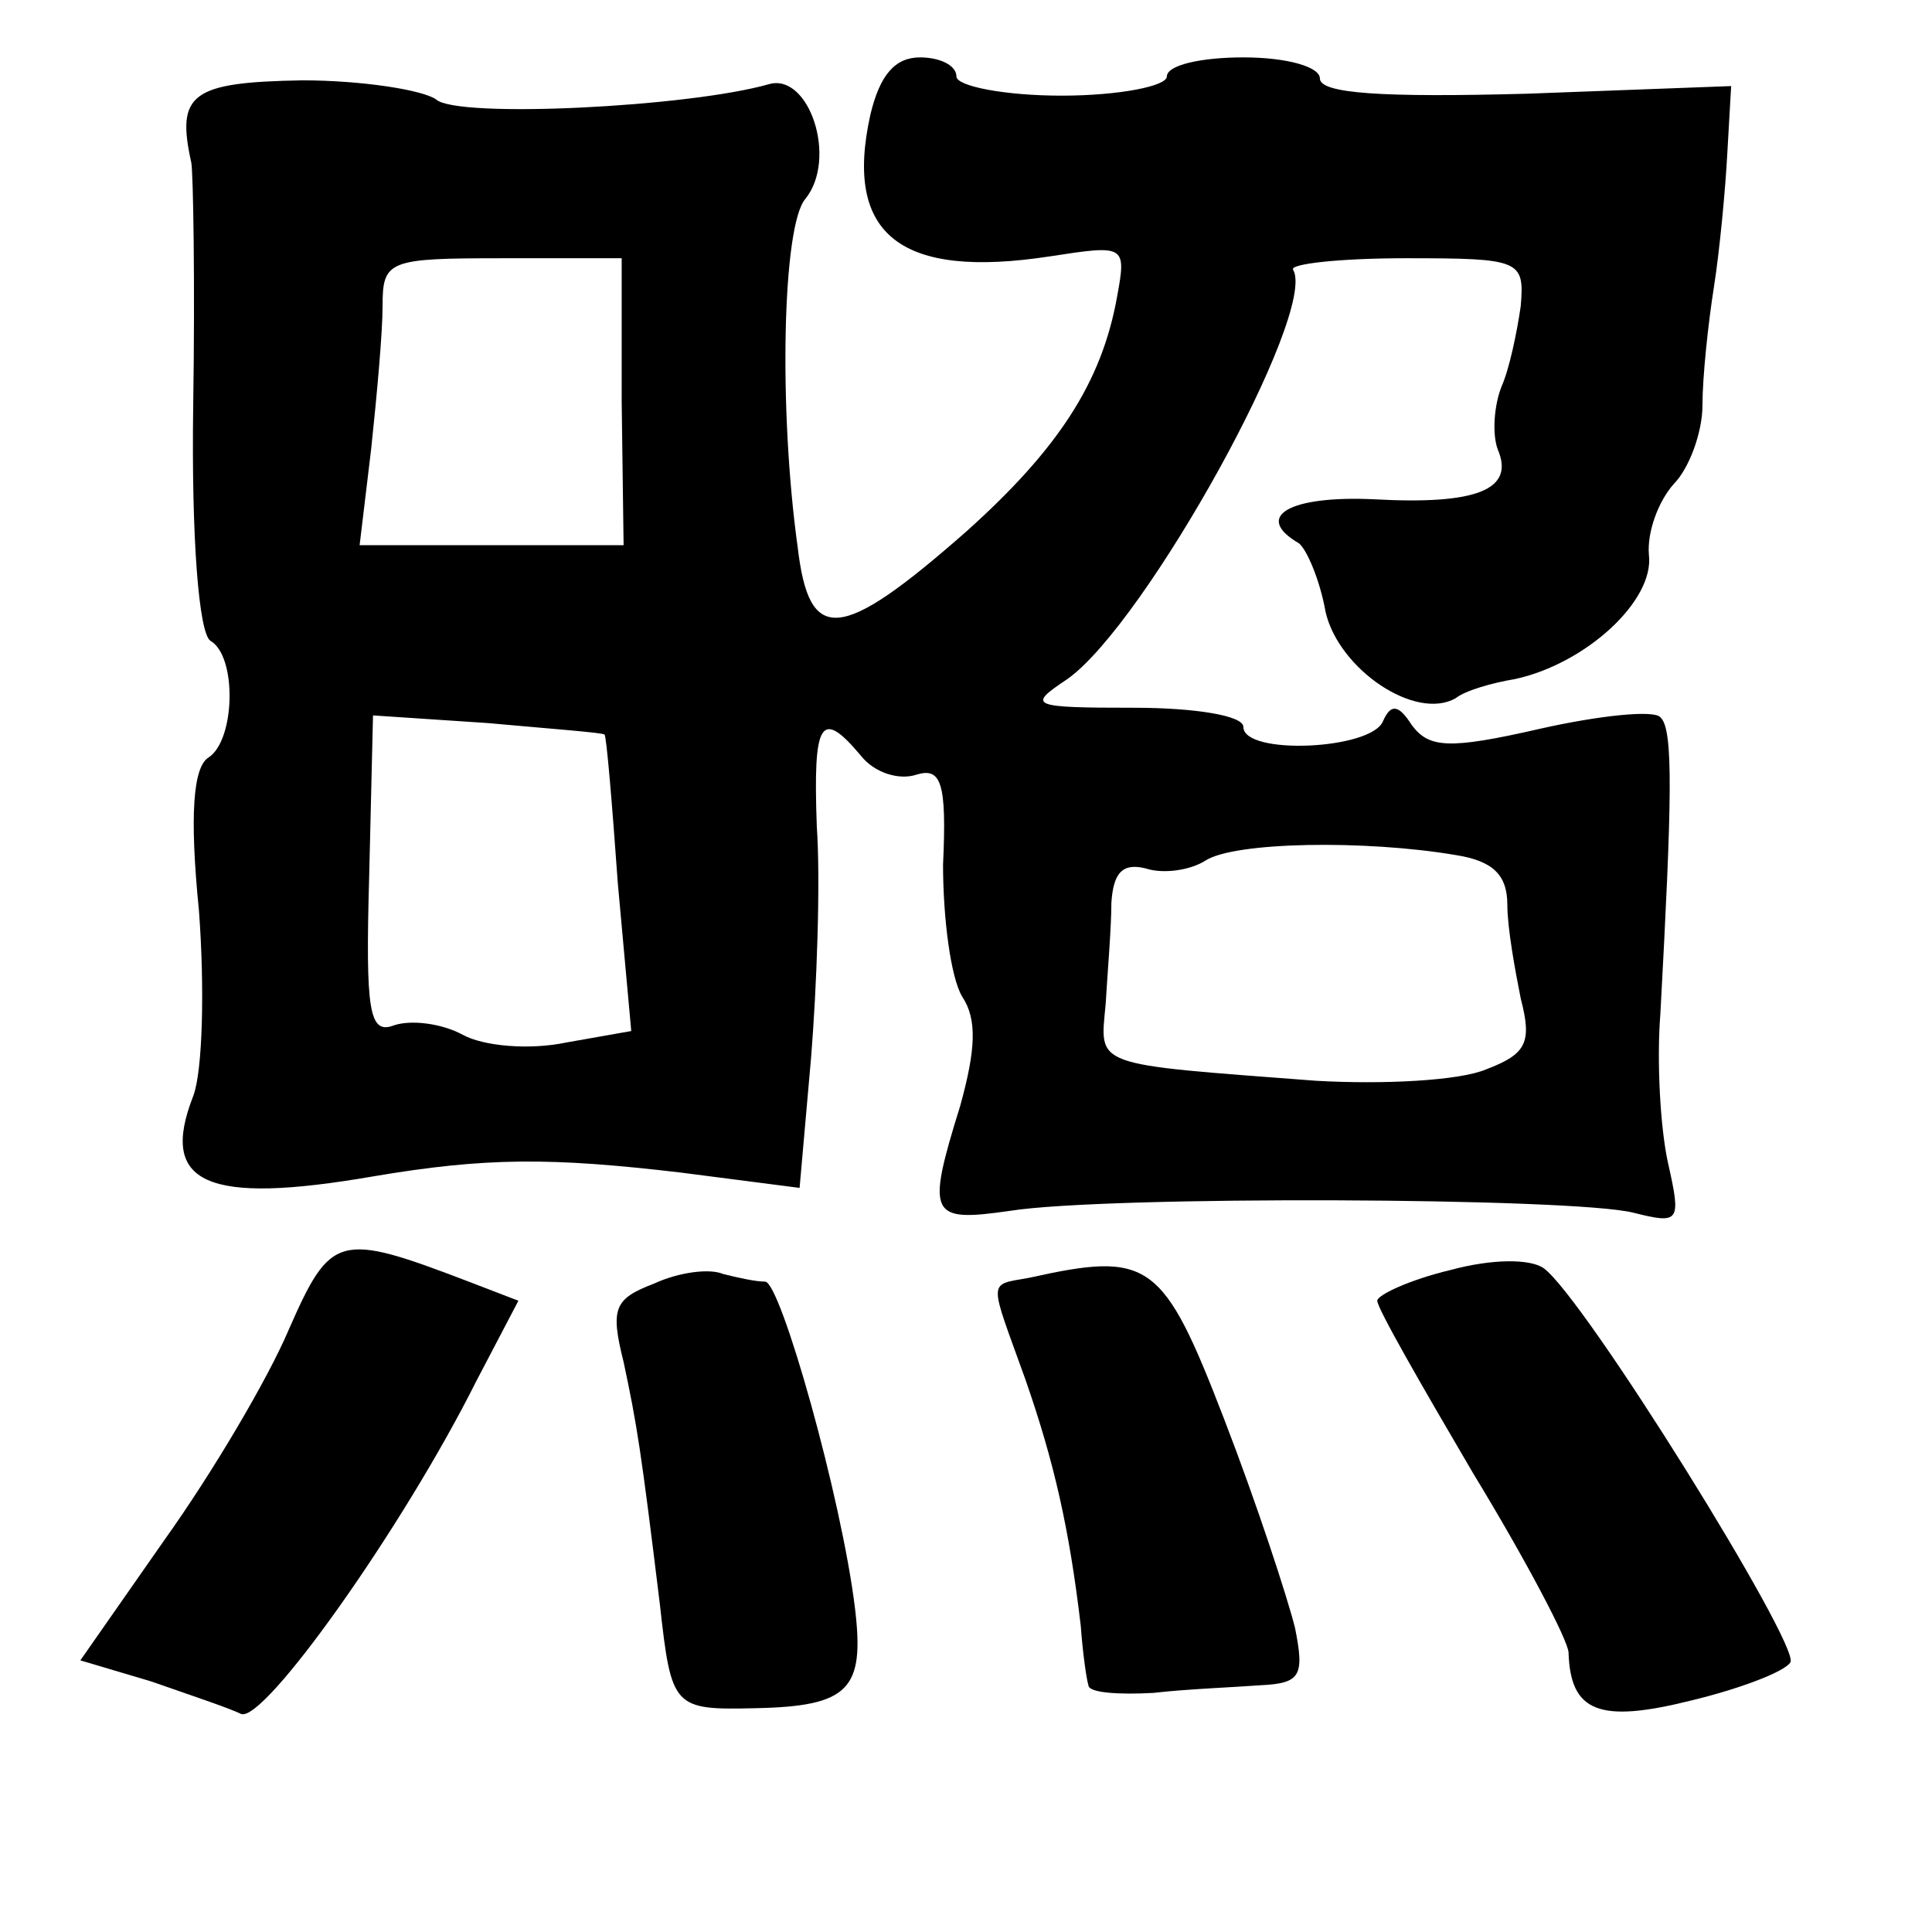 <?xml version="1.0" standalone="no"?>
<!DOCTYPE svg PUBLIC "-//W3C//DTD SVG 20010904//EN"
 "http://www.w3.org/TR/2001/REC-SVG-20010904/DTD/svg10.dtd">
<svg version="1.0" xmlns="http://www.w3.org/2000/svg"
 width="101pt" height="101pt" viewBox="0 0 101 101"
 preserveAspectRatio="xMidYMid meet">
<g transform="translate(0,101) scale(0.1,-0.1)"
fill="#000000" stroke="none">
<path d="M455 950 c-14 -63 16 -86 94 -74 39 6 40 6 35 -21 -8 -45 -31 -80
-79 -123 -66 -58 -82 -59 -88 -8 -10 72 -8 168 4 182 17 21 2 66 -19 60 -42
-12 -163 -18 -174 -8 -7 5 -39 10 -70 10 -58 -1 -66 -7 -58 -43 1 -5 2 -63 1
-127 -1 -70 3 -119 9 -123 14 -8 13 -52 -1 -61 -8 -5 -10 -30 -5 -80 3 -40 2
-84 -3 -97 -18 -46 7 -57 94 -42 59 10 93 10 161 2 l62 -8 6 68 c3 37 5 92 3
121 -2 55 2 62 23 37 7 -9 20 -13 29 -10 13 4 16 -4 14 -47 0 -28 4 -59 10
-69 8 -12 7 -28 -1 -57 -18 -58 -16 -61 26 -55 50 8 295 7 326 -1 24 -6 25 -5
18 26 -4 18 -6 53 -4 78 6 111 7 149 0 155 -3 4 -32 1 -63 -6 -48 -11 -58 -10
-67 2 -7 11 -11 11 -15 2 -6 -15 -73 -18 -73 -3 0 6 -26 10 -57 10 -55 0 -56
1 -35 15 41 29 131 192 118 214 -2 3 24 6 59 6 60 0 62 -1 60 -25 -2 -14 -6
-33 -10 -42 -4 -10 -5 -25 -2 -33 9 -21 -11 -29 -65 -26 -44 2 -63 -9 -39 -23
4 -3 11 -19 14 -36 7 -30 47 -57 68 -45 5 4 19 8 31 10 37 8 73 41 70 65 -1
12 5 28 13 37 8 8 15 27 15 41 0 15 3 43 6 62 3 19 6 51 7 70 l2 35 -107 -4
c-75 -2 -108 0 -108 8 0 6 -17 11 -40 11 -22 0 -40 -4 -40 -10 0 -5 -25 -10
-55 -10 -30 0 -55 5 -55 10 0 6 -9 10 -19 10 -13 0 -21 -9 -26 -30z m-130
-150 l1 -75 -69 0 -69 0 6 50 c3 28 6 61 6 75 0 24 3 25 63 25 l62 0 0 -75z
m-9 -174 c1 0 4 -36 7 -78 l7 -77 -34 -6 c-19 -4 -43 -2 -54 4 -11 6 -27 8
-36 5 -13 -5 -15 7 -13 78 l2 84 60 -4 c33 -3 60 -5 61 -6z m445 -63 c19 -3
27 -10 27 -26 0 -12 4 -34 7 -49 6 -23 3 -29 -18 -37 -14 -6 -54 -8 -89 -6
-118 9 -113 7 -110 40 1 17 3 40 3 53 1 16 6 21 18 18 9 -3 23 -1 31 4 15 10
84 11 131 3z"/>
<path d="M151 315 c-11 -26 -40 -75 -65 -110 l-44 -63 37 -11 c20 -7 41 -14
47 -17 12 -5 85 98 123 174 l22 42 -26 10 c-68 26 -72 25 -94 -25z"/>
<path d="M758 346 c-21 -5 -38 -13 -38 -16 0 -4 23 -44 50 -90 28 -46 50 -88
50 -94 1 -31 16 -37 64 -25 25 6 49 15 52 20 5 9 -108 191 -129 206 -7 5 -27
5 -49 -1z"/>
<path d="M342 339 c-21 -8 -23 -13 -16 -41 7 -33 9 -45 19 -127 6 -54 7 -55
50 -54 49 1 57 10 52 52 -7 58 -39 171 -47 171 -5 0 -14 2 -22 4 -7 3 -23 1
-36 -5z"/>
<path d="M538 342 c-22 -4 -21 0 -2 -53 15 -43 23 -78 29 -129 1 -14 3 -28 4
-31 0 -4 16 -5 34 -4 17 2 43 3 56 4 21 1 23 5 18 30 -4 16 -20 65 -37 109
-32 83 -39 88 -102 74z"/>
</g>
</svg>
